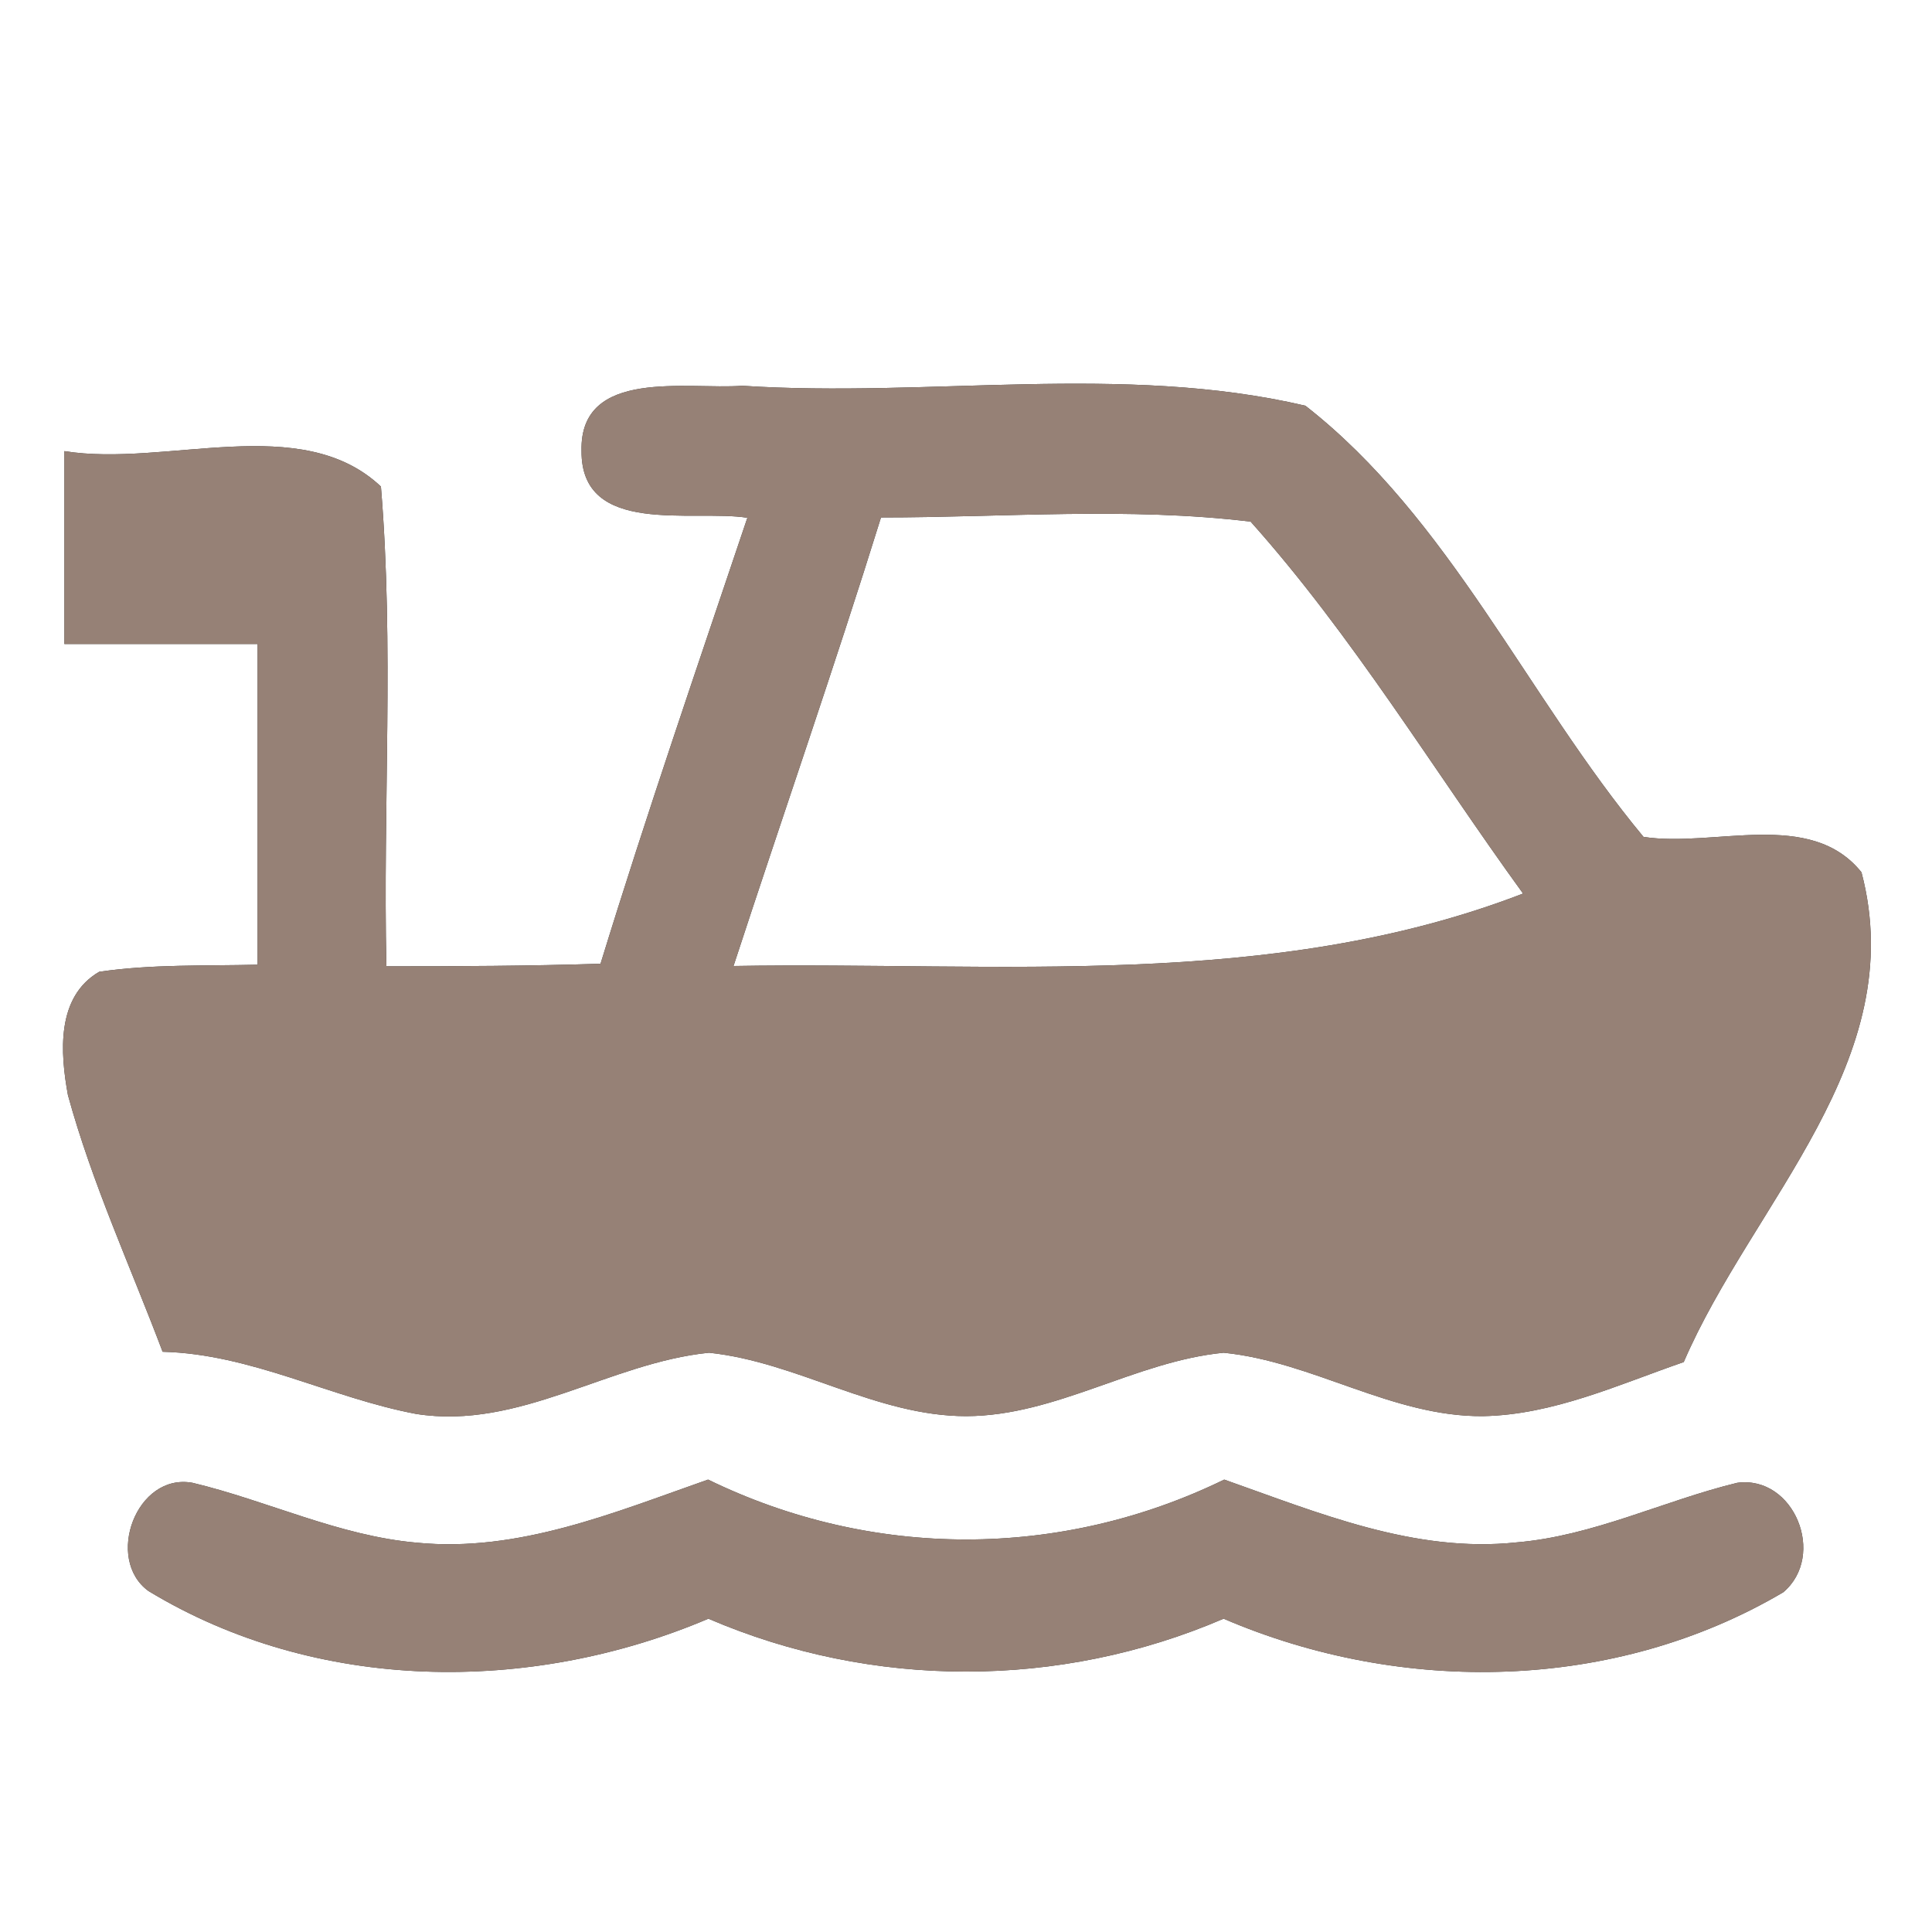 <?xml version="1.0" encoding="UTF-8" ?>
<!DOCTYPE svg PUBLIC "-//W3C//DTD SVG 1.1//EN" "http://www.w3.org/Graphics/SVG/1.1/DTD/svg11.dtd">
<svg width="60pt" height="60pt" viewBox="0 0 60 60" version="1.1" xmlns="http://www.w3.org/2000/svg">
<rect x="0" y="0" width="60" height="60" fill="#333333" stroke="none"/>
<g id="#ffffffff">
<path fill="#ffffff" opacity="1.00" d=" M 0.00 0.00 L 60.00 0.00 L 60.00 60.00 L 0.00 60.00 L 0.00 0.00 M 18.06 14.00 C 18.04 16.67 21.51 15.81 23.21 16.08 C 21.66 20.69 20.08 25.28 18.65 29.93 C 16.43 30.00 14.22 30.01 12.00 30.01 C 11.89 25.05 12.24 20.06 11.83 15.11 C 9.35 12.77 5.16 14.52 2.00 14.01 C 2.00 16.00 2.00 18.00 2.00 20.00 C 4.00 20.00 6.00 20.00 8.00 20.00 C 8.00 23.32 8.00 26.64 8.00 29.96 C 6.36 30.00 4.71 29.94 3.08 30.18 C 1.74 30.96 1.87 32.70 2.11 34.01 C 2.86 36.75 4.05 39.33 5.05 41.98 C 7.81 42.05 10.26 43.41 12.92 43.91 C 16.13 44.42 18.92 42.32 22.02 42.01 C 24.77 42.30 27.21 43.98 30.01 43.98 C 32.81 43.97 35.25 42.28 38.00 42.01 C 40.78 42.29 43.23 44.00 46.05 43.98 C 48.24 43.94 50.26 43.00 52.29 42.30 C 54.42 37.35 59.35 32.93 57.81 27.09 C 56.22 25.11 53.24 26.33 51.04 25.99 C 47.43 21.64 45.02 16.10 40.54 12.60 C 34.86 11.27 28.85 12.36 23.05 11.98 C 21.36 12.11 18.00 11.41 18.06 14.00 M 4.61 49.41 C 9.82 52.57 16.45 52.63 22.00 50.27 C 27.09 52.46 32.91 52.46 38.00 50.27 C 43.54 52.65 50.14 52.54 55.38 49.45 C 56.73 48.31 55.72 45.81 53.95 46.05 C 51.65 46.61 49.48 47.70 47.10 47.90 C 43.94 48.24 40.94 46.98 38.02 45.95 C 32.93 48.43 27.08 48.43 21.99 45.95 C 19.08 46.97 16.10 48.22 12.95 47.91 C 10.53 47.70 8.32 46.61 5.98 46.05 C 4.23 45.73 3.25 48.42 4.61 49.41 Z" />
<path fill="#ffffff" opacity="1.00" d=" M 27.36 16.07 C 31.18 16.07 35.04 15.74 38.84 16.20 C 42.02 19.76 44.50 23.89 47.30 27.75 C 39.48 30.77 30.97 29.86 22.78 30.00 C 24.30 25.35 25.91 20.73 27.36 16.07 Z" />
</g>
<g id="#000000ff">
<path fill="#968176" opacity="1.00" d=" M 18.06 14.00 C 18.00 11.41 21.36 12.11 23.05 11.98 C 28.85 12.36 34.86 11.27 40.54 12.60 C 45.02 16.10 47.43 21.64 51.04 25.99 C 53.24 26.33 56.22 25.11 57.81 27.09 C 59.35 32.93 54.42 37.35 52.29 42.30 C 50.26 43.00 48.24 43.94 46.05 43.98 C 43.23 44.00 40.78 42.29 38.00 42.01 C 35.25 42.28 32.81 43.97 30.01 43.98 C 27.21 43.98 24.77 42.30 22.02 42.01 C 18.92 42.32 16.13 44.42 12.92 43.91 C 10.26 43.41 7.81 42.05 5.05 41.98 C 4.05 39.33 2.86 36.75 2.11 34.01 C 1.87 32.70 1.74 30.96 3.08 30.18 C 4.71 29.94 6.36 30.00 8.00 29.96 C 8.00 26.64 8.00 23.32 8.00 20.00 C 6.00 20.00 4.00 20.00 2.00 20.00 C 2.00 18.00 2.00 16.00 2.00 14.01 C 5.16 14.52 9.35 12.77 11.83 15.11 C 12.24 20.06 11.89 25.05 12.00 30.01 C 14.22 30.01 16.43 30.00 18.65 29.93 C 20.08 25.28 21.66 20.69 23.21 16.08 C 21.51 15.81 18.04 16.67 18.06 14.00 M 27.36 16.07 C 25.91 20.73 24.30 25.35 22.78 30.00 C 30.97 29.86 39.48 30.77 47.30 27.75 C 44.50 23.89 42.02 19.76 38.84 16.20 C 35.04 15.74 31.18 16.07 27.36 16.07 Z" />
<path fill="#968176" opacity="1.00" d=" M 4.61 49.41 C 3.25 48.42 4.23 45.73 5.98 46.05 C 8.32 46.61 10.53 47.70 12.95 47.91 C 16.10 48.22 19.08 46.97 21.99 45.95 C 27.08 48.43 32.93 48.43 38.02 45.95 C 40.94 46.98 43.94 48.24 47.10 47.90 C 49.48 47.70 51.65 46.61 53.95 46.05 C 55.72 45.81 56.73 48.31 55.38 49.45 C 50.14 52.54 43.54 52.65 38.00 50.27 C 32.91 52.46 27.09 52.46 22.00 50.27 C 16.45 52.63 9.82 52.57 4.61 49.41 Z" />
</g>
</svg>
